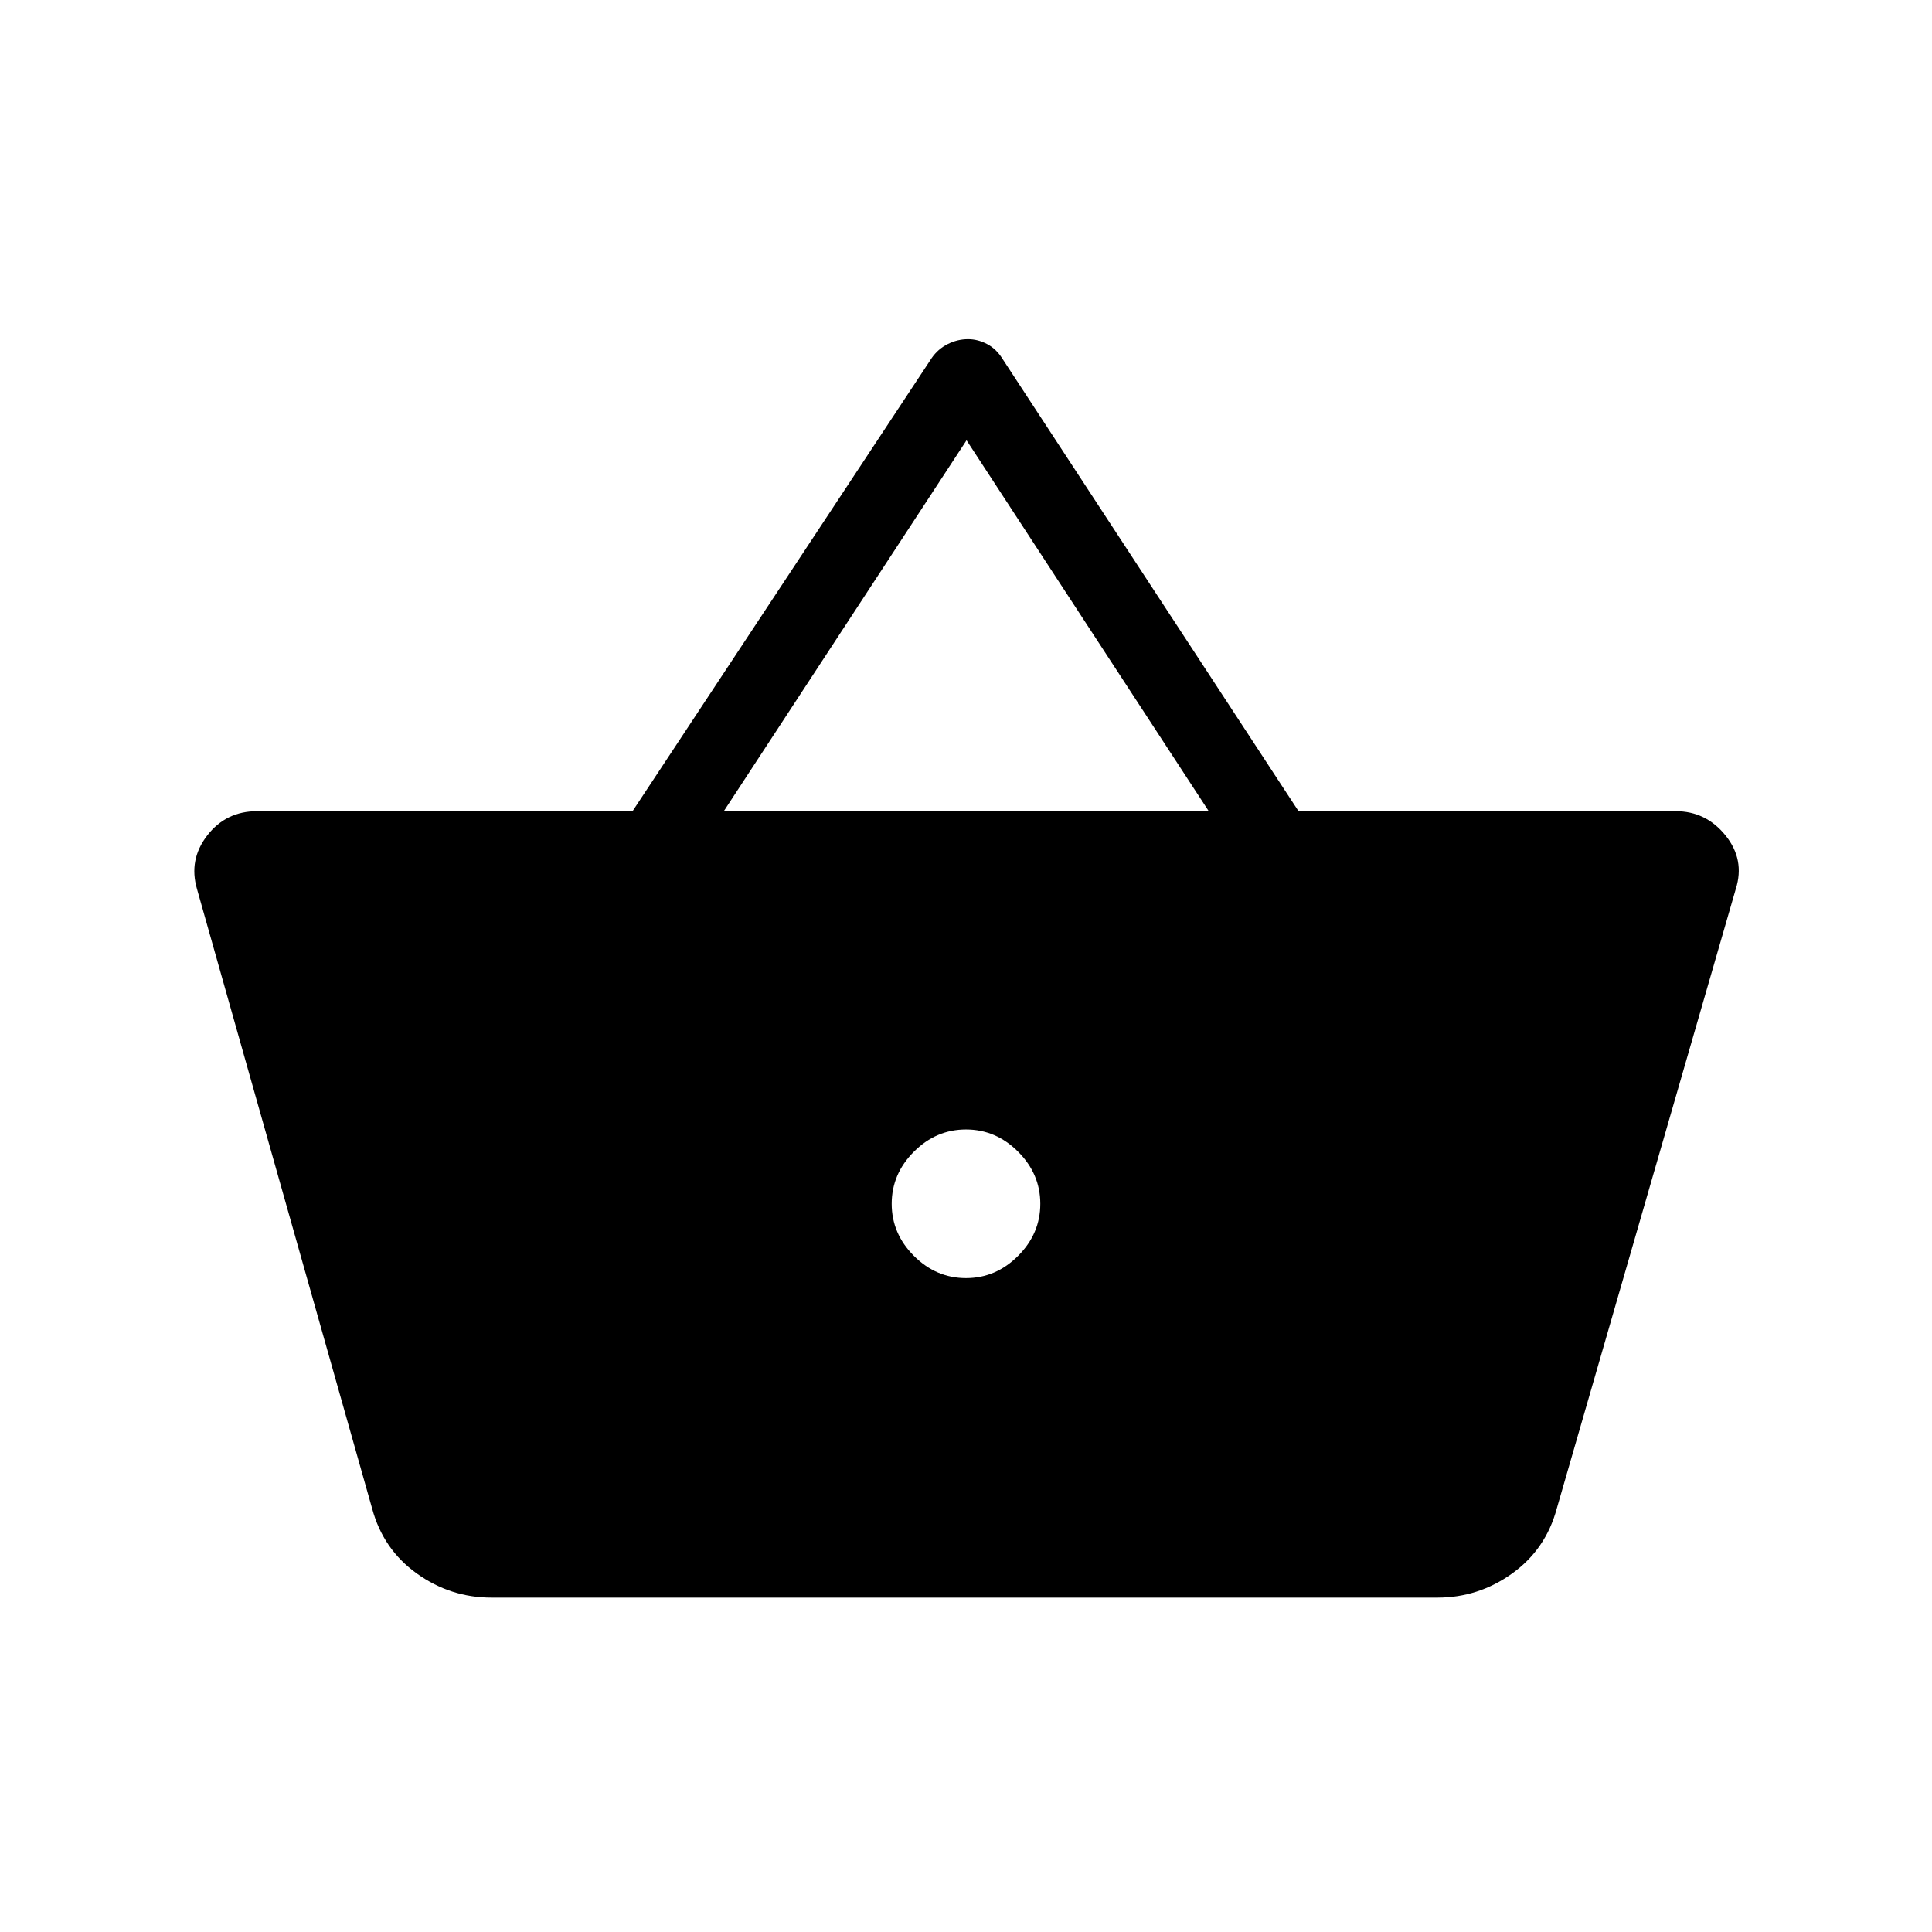 <svg xmlns="http://www.w3.org/2000/svg" height="24" viewBox="0 -960 960 960" width="24"><path d="M244.23-166.15q-20.38 0-37.11-11.98-16.74-11.99-22.2-32.25L97.88-518.27q-4.23-14.54 5.1-26.6 9.33-12.05 24.75-12.05h186.58L463-782.15q3.08-4.43 7.92-6.87 4.85-2.44 10.12-2.44 4.77 0 9.36 2.38 4.6 2.39 7.68 7.31l147.15 224.85h187.42q15.04 0 24.75 12.05 9.72 12.06 5.1 26.6l-88.96 307.89q-5.46 20.26-22.19 32.25-16.73 11.98-37.12 11.98h-470ZM480-324.92q14.85 0 25.88-11.04 11.04-11.04 11.04-25.89 0-14.84-11.04-25.88-11.03-11.04-25.88-11.04t-25.88 11.04q-11.04 11.04-11.04 25.88 0 14.85 11.04 25.89 11.03 11.04 25.88 11.04Zm-120.35-232h240.97L480.27-741.23 359.65-556.92Z"/></svg>